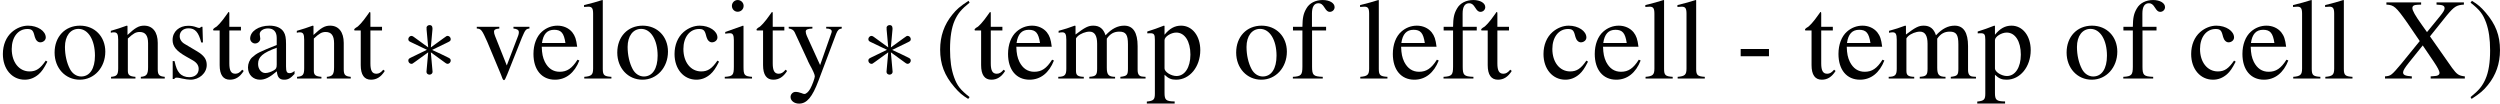 <?xml version='1.0' encoding='UTF-8'?>
<!-- This file was generated by dvisvgm 3.0.4 -->
<svg version='1.1' xmlns='http://www.w3.org/2000/svg' xmlns:xlink='http://www.w3.org/1999/xlink' width='362.432pt' height='15.024pt' viewBox='145.973 210.38 362.432 15.024'>
<defs>
<path id='g1-40' d='M2.635-6.039C1.974-5.61 1.706-5.378 1.376-4.967C.741-4.19 .429-3.296 .429-2.251C.429-1.117 .759-.241 1.545 .67C1.912 1.099 2.144 1.295 2.608 1.581L2.716 1.438C2.001 .875 1.751 .563 1.51-.107C1.295-.706 1.197-1.385 1.197-2.278C1.197-3.216 1.313-3.948 1.554-4.502C1.804-5.056 2.072-5.378 2.716-5.896L2.635-6.039Z'/>
<path id='g1-41' d='M.339 1.581C1 1.152 1.268 .92 1.599 .509C2.233-.268 2.546-1.161 2.546-2.206C2.546-3.35 2.215-4.216 1.429-5.127C1.063-5.556 .831-5.753 .366-6.039L.259-5.896C.974-5.333 1.215-5.02 1.465-4.35C1.679-3.752 1.778-3.073 1.778-2.18C1.778-1.251 1.662-.509 1.42 .036C1.17 .599 .902 .92 .259 1.438L.339 1.581Z'/>
<path id='g1-45' d='M.348-2.296V-1.733H2.546V-2.296H.348Z'/>
<path id='g1-88' d='M6.217-5.914H4.091V-5.744C4.574-5.726 4.717-5.663 4.717-5.458C4.717-5.324 4.618-5.163 4.359-4.842L3.35-3.609L2.975-4.136C2.43-4.895 2.215-5.279 2.215-5.476C2.215-5.655 2.349-5.726 2.644-5.735L2.894-5.744V-5.914H.197V-5.744C.777-5.717 .938-5.583 1.813-4.341L2.787-2.912L1.385-1.188C.59-.241 .545-.205 .089-.17V0H2.171V-.17C1.653-.205 1.492-.277 1.492-.482C1.492-.616 1.626-.84 1.956-1.251L3.019-2.573L3.868-1.322C4.163-.884 4.324-.581 4.324-.447C4.324-.286 4.181-.197 3.877-.188C3.841-.188 3.743-.179 3.636-.17V0H6.289V-.17C5.815-.223 5.681-.313 5.297-.831L3.582-3.278L4.886-4.904C5.467-5.601 5.646-5.708 6.217-5.744V-5.914Z'/>
<path id='g1-97' d='M3.948-.59C3.796-.465 3.689-.42 3.555-.42C3.35-.42 3.287-.545 3.287-.938V-2.68C3.287-3.144 3.243-3.403 3.109-3.618C2.912-3.939 2.528-4.109 2.001-4.109C1.161-4.109 .5-3.671 .5-3.109C.5-2.903 .679-2.725 .884-2.725C1.099-2.725 1.286-2.903 1.286-3.1C1.286-3.135 1.277-3.18 1.268-3.243C1.251-3.323 1.242-3.394 1.242-3.457C1.242-3.698 1.528-3.895 1.885-3.895C2.323-3.895 2.564-3.636 2.564-3.153V-2.608C1.188-2.055 1.036-1.983 .652-1.644C.456-1.465 .331-1.161 .331-.866C.331-.304 .724 .089 1.268 .089C1.662 .089 2.028-.098 2.573-.563C2.617-.098 2.778 .089 3.144 .089C3.448 .089 3.636-.018 3.948-.357V-.59ZM2.564-1.099C2.564-.822 2.519-.741 2.331-.634C2.117-.509 1.867-.429 1.679-.429C1.367-.429 1.117-.732 1.117-1.117V-1.152C1.117-1.679 1.483-2.001 2.564-2.394V-1.099Z'/>
<path id='g1-99' d='M3.555-1.394C3.127-.768 2.805-.554 2.296-.554C1.483-.554 .911-1.268 .911-2.296C.911-3.216 1.402-3.85 2.126-3.85C2.448-3.85 2.564-3.752 2.653-3.421L2.707-3.225C2.778-2.975 2.939-2.814 3.127-2.814C3.359-2.814 3.555-2.984 3.555-3.189C3.555-3.689 2.93-4.109 2.18-4.109C1.742-4.109 1.286-3.93 .92-3.609C.473-3.216 .223-2.608 .223-1.903C.223-.741 .929 .089 1.921 .089C2.323 .089 2.68-.054 3.001-.331C3.243-.545 3.412-.786 3.68-1.313L3.555-1.394Z'/>
<path id='g1-101' d='M3.645-1.465C3.216-.786 2.832-.527 2.26-.527C1.751-.527 1.367-.786 1.108-1.295C.947-1.635 .884-1.93 .866-2.474H3.618C3.546-3.055 3.457-3.314 3.234-3.6C2.966-3.922 2.555-4.109 2.09-4.109C1.644-4.109 1.224-3.948 .884-3.645C.465-3.278 .223-2.644 .223-1.912C.223-.679 .866 .089 1.894 .089C2.742 .089 3.412-.438 3.788-1.402L3.645-1.465ZM.884-2.76C.983-3.457 1.286-3.788 1.831-3.788S2.591-3.537 2.707-2.76H.884Z'/>
<path id='g1-102' d='M2.76-4.02H1.662V-5.056C1.662-5.574 1.831-5.851 2.171-5.851C2.358-5.851 2.483-5.762 2.644-5.503C2.787-5.27 2.894-5.181 3.046-5.181C3.252-5.181 3.421-5.342 3.421-5.547C3.421-5.869 3.028-6.101 2.492-6.101C1.938-6.101 1.465-5.86 1.233-5.449C1-5.056 .929-4.734 .92-4.02H.188V-3.734H.92V-.929C.92-.277 .822-.17 .179-.134V0H2.501V-.134C1.769-.161 1.67-.259 1.67-.929V-3.734H2.76V-4.02Z'/>
<path id='g1-105' d='M1.563-4.109L.179-3.618V-3.484L.25-3.493C.357-3.511 .473-3.52 .554-3.52C.768-3.52 .849-3.377 .849-2.984V-.911C.849-.268 .759-.17 .143-.134V0H2.26V-.134C1.67-.179 1.599-.268 1.599-.911V-4.082L1.563-4.109ZM1.143-6.101C.902-6.101 .697-5.896 .697-5.646S.893-5.19 1.143-5.19C1.402-5.19 1.608-5.387 1.608-5.646C1.608-5.896 1.402-6.101 1.143-6.101Z'/>
<path id='g1-108' d='M.17-5.565H.223C.322-5.574 .429-5.583 .5-5.583C.786-5.583 .875-5.458 .875-5.038V-.777C.875-.295 .75-.179 .188-.134V0H2.296V-.134C1.733-.17 1.626-.259 1.626-.75V-6.083L1.59-6.101C1.126-5.949 .786-5.86 .17-5.708V-5.565Z'/>
<path id='g1-109' d='M.17-3.555C.286-3.582 .357-3.591 .456-3.591C.688-3.591 .768-3.448 .768-3.019V-.759C.768-.277 .643-.143 .143-.134V0H2.126V-.134C1.653-.152 1.519-.25 1.519-.599V-3.118C1.519-3.135 1.59-3.225 1.653-3.287C1.876-3.493 2.26-3.645 2.573-3.645C2.966-3.645 3.162-3.332 3.162-2.707V-.768C3.162-.268 3.064-.17 2.555-.134V0H4.556V-.134C4.047-.143 3.913-.295 3.913-.849V-3.1C4.181-3.484 4.475-3.645 4.886-3.645C5.395-3.645 5.556-3.403 5.556-2.662V-.777C5.556-.268 5.485-.197 4.967-.134V0H6.923V-.134L6.691-.152C6.423-.17 6.307-.331 6.307-.679V-2.519C6.307-3.573 5.958-4.109 5.27-4.109C4.752-4.109 4.297-3.877 3.814-3.359C3.654-3.868 3.35-4.109 2.867-4.109C2.474-4.109 2.224-3.984 1.483-3.421V-4.091L1.42-4.109C.965-3.939 .661-3.841 .17-3.707V-3.555Z'/>
<path id='g1-110' d='M.143-3.555C.197-3.582 .286-3.591 .384-3.591C.634-3.591 .715-3.457 .715-3.019V-.804C.715-.295 .616-.17 .161-.134V0H2.055V-.134C1.599-.17 1.465-.277 1.465-.599V-3.109C1.894-3.511 2.09-3.618 2.385-3.618C2.823-3.618 3.037-3.341 3.037-2.751V-.884C3.037-.322 2.921-.17 2.474-.134V0H4.332V-.134C3.895-.179 3.788-.286 3.788-.724V-2.769C3.788-3.609 3.394-4.109 2.733-4.109C2.323-4.109 2.046-3.957 1.438-3.386V-4.091L1.376-4.109C.938-3.948 .634-3.85 .143-3.707V-3.555Z'/>
<path id='g1-111' d='M2.233-4.109C1.072-4.109 .259-3.252 .259-2.019C.259-.813 1.09 .089 2.215 .089S4.198-.858 4.198-2.09C4.198-3.26 3.377-4.109 2.233-4.109ZM2.117-3.859C2.867-3.859 3.394-3.001 3.394-1.778C3.394-.768 2.993-.161 2.323-.161C1.974-.161 1.644-.375 1.456-.732C1.206-1.197 1.063-1.822 1.063-2.457C1.063-3.305 1.483-3.859 2.117-3.859Z'/>
<path id='g1-112' d='M.08-3.511C.161-3.52 .223-3.52 .304-3.52C.607-3.52 .67-3.43 .67-3.01V1.17C.67 1.635 .572 1.733 .045 1.787V1.938H2.206V1.778C1.536 1.769 1.42 1.67 1.42 1.108V-.295C1.733 0 1.947 .089 2.323 .089C3.377 .089 4.198-.911 4.198-2.206C4.198-3.314 3.573-4.109 2.707-4.109C2.206-4.109 1.813-3.886 1.42-3.403V-4.091L1.367-4.109C.884-3.922 .572-3.805 .08-3.654V-3.511ZM1.42-2.984C1.42-3.252 1.921-3.573 2.331-3.573C2.993-3.573 3.43-2.894 3.43-1.858C3.43-.866 2.993-.197 2.349-.197C1.93-.197 1.42-.518 1.42-.786V-2.984Z'/>
<path id='g1-115' d='M2.814-2.805L2.778-4.02H2.68L2.662-4.002C2.582-3.939 2.573-3.93 2.537-3.93C2.483-3.93 2.394-3.948 2.296-3.993C2.099-4.064 1.903-4.1 1.67-4.1C.965-4.1 .456-3.645 .456-3.001C.456-2.501 .741-2.144 1.501-1.715L2.019-1.42C2.331-1.242 2.483-1.027 2.483-.75C2.483-.357 2.197-.107 1.742-.107C1.438-.107 1.161-.223 .992-.42C.804-.643 .724-.849 .607-1.358H.465V.036H.581C.643-.054 .679-.071 .786-.071C.866-.071 .992-.054 1.197 0C1.447 .054 1.688 .089 1.849 .089C2.537 .089 3.109-.429 3.109-1.054C3.109-1.501 2.894-1.796 2.358-2.117L1.394-2.689C1.143-2.832 1.009-3.055 1.009-3.296C1.009-3.654 1.286-3.904 1.697-3.904C2.206-3.904 2.474-3.6 2.68-2.805H2.814Z'/>
<path id='g1-116' d='M2.278-4.02H1.376V-5.056C1.376-5.145 1.367-5.172 1.313-5.172C1.251-5.092 1.197-5.011 1.134-4.922C.795-4.431 .411-4.002 .268-3.966C.17-3.904 .116-3.841 .116-3.796C.116-3.77 .125-3.752 .152-3.734H.625V-1.045C.625-.295 .893 .089 1.42 .089C1.858 .089 2.197-.125 2.492-.59L2.376-.688C2.189-.465 2.037-.375 1.84-.375C1.51-.375 1.376-.616 1.376-1.179V-3.734H2.278V-4.02Z'/>
<path id='g1-118' d='M4.261-4.02H3.019V-3.886C3.305-3.859 3.439-3.77 3.439-3.6C3.439-3.511 3.421-3.421 3.386-3.332L2.501-1.018L1.59-3.305C1.536-3.43 1.51-3.555 1.51-3.636C1.51-3.796 1.608-3.859 1.921-3.886V-4.02H.17V-3.886C.509-3.868 .572-3.779 .983-2.859L2.055-.295C2.072-.241 2.099-.179 2.126-.107C2.18 .054 2.233 .125 2.287 .125S2.403 .009 2.537-.322L3.68-3.189C3.939-3.796 3.993-3.859 4.261-3.886V-4.02Z'/>
<path id='g1-121' d='M4.243-4.02H3.037V-3.886C3.323-3.886 3.466-3.805 3.466-3.662C3.466-3.627 3.457-3.573 3.43-3.511L2.564-1.045L1.536-3.305C1.483-3.43 1.447-3.546 1.447-3.645C1.447-3.805 1.581-3.868 1.965-3.886V-4.02H.125V-3.895C.357-3.859 .509-3.761 .581-3.609L1.599-1.411L1.626-1.34L1.76-1.072C2.01-.625 2.153-.304 2.153-.17S1.947 .527 1.796 .795C1.67 1.027 1.474 1.197 1.349 1.197C1.295 1.197 1.215 1.179 1.126 1.134C.956 1.072 .804 1.036 .652 1.036C.447 1.036 .268 1.215 .268 1.429C.268 1.724 .554 1.947 .929 1.947C1.528 1.947 1.956 1.447 2.439 .161L3.814-3.484C3.93-3.77 4.029-3.859 4.243-3.886V-4.02Z'/>
<use id='g41-40' xlink:href='#g1-40' transform='scale(1.333)'/>
<use id='g41-41' xlink:href='#g1-41' transform='scale(1.333)'/>
<use id='g41-45' xlink:href='#g1-45' transform='scale(1.333)'/>
<use id='g41-88' xlink:href='#g1-88' transform='scale(1.333)'/>
<use id='g41-97' xlink:href='#g1-97' transform='scale(1.333)'/>
<use id='g41-99' xlink:href='#g1-99' transform='scale(1.333)'/>
<use id='g41-101' xlink:href='#g1-101' transform='scale(1.333)'/>
<use id='g41-102' xlink:href='#g1-102' transform='scale(1.333)'/>
<use id='g41-105' xlink:href='#g1-105' transform='scale(1.333)'/>
<use id='g41-108' xlink:href='#g1-108' transform='scale(1.333)'/>
<use id='g41-109' xlink:href='#g1-109' transform='scale(1.333)'/>
<use id='g41-110' xlink:href='#g1-110' transform='scale(1.333)'/>
<use id='g41-111' xlink:href='#g1-111' transform='scale(1.333)'/>
<use id='g41-112' xlink:href='#g1-112' transform='scale(1.333)'/>
<use id='g41-115' xlink:href='#g1-115' transform='scale(1.333)'/>
<use id='g41-116' xlink:href='#g1-116' transform='scale(1.333)'/>
<use id='g41-118' xlink:href='#g1-118' transform='scale(1.333)'/>
<use id='g41-121' xlink:href='#g1-121' transform='scale(1.333)'/>
<path id='g11-3' d='M2.457-3.814C2.465-3.939 2.465-4.154 2.233-4.154C2.09-4.154 1.974-4.038 2.001-3.922V-3.805L2.126-2.421L.983-3.252C.902-3.296 .884-3.314 .822-3.314C.697-3.314 .581-3.189 .581-3.064C.581-2.921 .67-2.885 .759-2.841L2.028-2.233L.795-1.635C.652-1.563 .581-1.528 .581-1.394S.697-1.143 .822-1.143C.884-1.143 .902-1.143 1.126-1.313L2.126-2.037L1.992-.536C1.992-.348 2.153-.304 2.224-.304C2.331-.304 2.465-.366 2.465-.536L2.331-2.037L3.475-1.206C3.555-1.161 3.573-1.143 3.636-1.143C3.761-1.143 3.877-1.268 3.877-1.394C3.877-1.528 3.796-1.572 3.689-1.626C3.153-1.894 3.135-1.894 2.43-2.224L3.662-2.823C3.805-2.894 3.877-2.93 3.877-3.064S3.761-3.314 3.636-3.314C3.573-3.314 3.555-3.314 3.332-3.144L2.331-2.421L2.457-3.814Z'/>
<use id='g16-3' xlink:href='#g11-3' transform='scale(1.333)'/>
</defs>
<g id='page1' transform='matrix(1.4 0 0 1.4 0 0)'>
<use x='104.267' y='158.406' xlink:href='#g41-99'/>
<use x='109.575' y='158.406' xlink:href='#g41-111'/>
<use x='115.552' y='158.406' xlink:href='#g41-110'/>
<use x='121.53' y='158.406' xlink:href='#g41-115'/>
<use x='126.18' y='158.406' xlink:href='#g41-116'/>
<use x='129.504' y='158.406' xlink:href='#g41-97'/>
<use x='134.812' y='158.406' xlink:href='#g41-110'/>
<use x='140.789' y='158.406' xlink:href='#g41-116'/>
<use x='145.773' y='158.406' xlink:href='#g16-3'/>
<use x='153.411' y='158.406' xlink:href='#g41-118'/>
<use x='159.21' y='158.406' xlink:href='#g41-101'/>
<use x='164.518' y='158.406' xlink:href='#g41-108'/>
<use x='167.841' y='158.406' xlink:href='#g41-111'/>
<use x='173.819' y='158.406' xlink:href='#g41-99'/>
<use x='179.127' y='158.406' xlink:href='#g41-105'/>
<use x='182.45' y='158.406' xlink:href='#g41-116'/>
<use x='185.773' y='158.406' xlink:href='#g41-121'/>
<use x='193.411' y='158.406' xlink:href='#g16-3'/>
<use x='201.049' y='158.406' xlink:href='#g41-40'/>
<use x='205.03' y='158.406' xlink:href='#g41-116'/>
<use x='208.354' y='158.406' xlink:href='#g41-101'/>
<use x='213.662' y='158.406' xlink:href='#g41-109'/>
<use x='222.963' y='158.406' xlink:href='#g41-112'/>
<use x='231.929' y='158.406' xlink:href='#g41-111'/>
<use x='237.907' y='158.406' xlink:href='#g41-102'/>
<use x='244.877' y='158.406' xlink:href='#g41-108'/>
<use x='248.2' y='158.406' xlink:href='#g41-101'/>
<use x='253.508' y='158.406' xlink:href='#g41-102'/>
<use x='257.489' y='158.406' xlink:href='#g41-116'/>
<use x='263.801' y='158.406' xlink:href='#g41-99'/>
<use x='269.109' y='158.406' xlink:href='#g41-101'/>
<use x='274.417' y='158.406' xlink:href='#g41-108'/>
<use x='277.741' y='158.406' xlink:href='#g41-108'/>
<use x='284.053' y='158.406' xlink:href='#g41-45'/>
<use x='291.023' y='158.406' xlink:href='#g41-116'/>
<use x='294.346' y='158.406' xlink:href='#g41-101'/>
<use x='299.654' y='158.406' xlink:href='#g41-109'/>
<use x='308.955' y='158.406' xlink:href='#g41-112'/>
<use x='317.922' y='158.406' xlink:href='#g41-111'/>
<use x='323.899' y='158.406' xlink:href='#g41-102'/>
<use x='330.869' y='158.406' xlink:href='#g41-99'/>
<use x='336.177' y='158.406' xlink:href='#g41-101'/>
<use x='341.485' y='158.406' xlink:href='#g41-108'/>
<use x='344.809' y='158.406' xlink:href='#g41-108'/>
<use x='351.121' y='158.406' xlink:href='#g41-88'/>
<use x='359.752' y='158.406' xlink:href='#g41-41'/>
</g>
</svg>